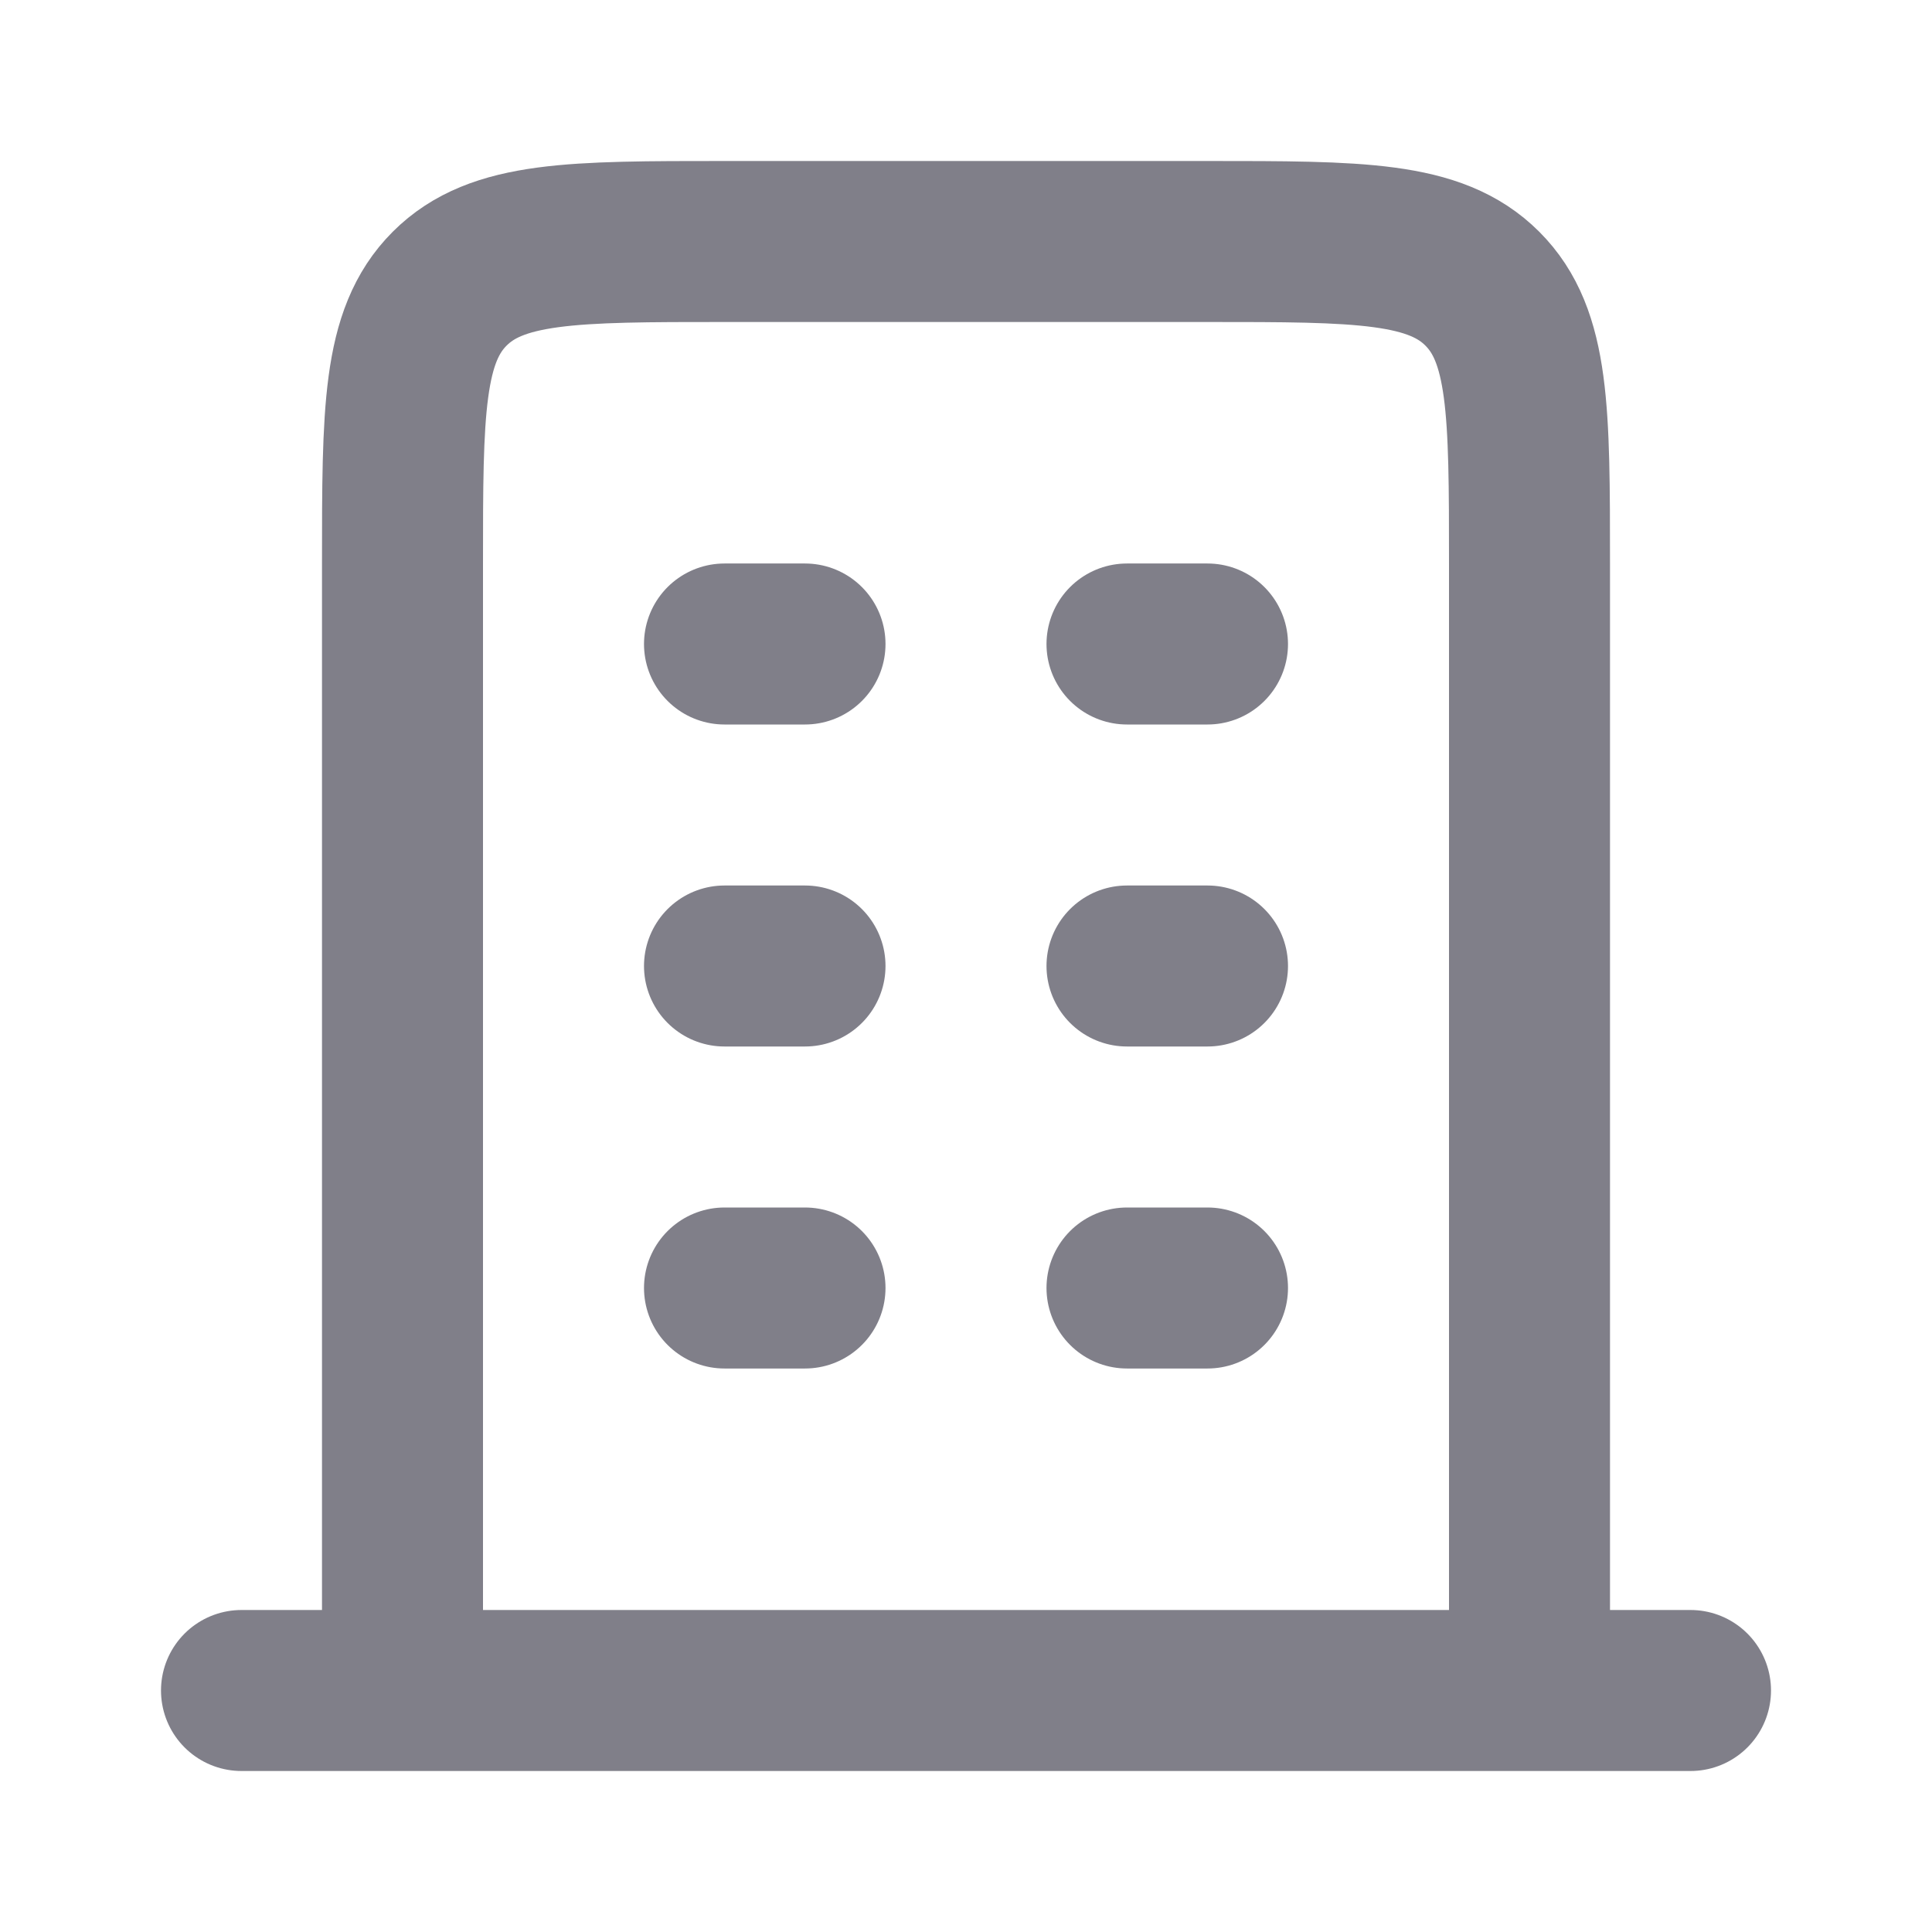 <?xml version="1.0" encoding="utf-8"?><!-- Uploaded to: SVG Repo, www.svgrepo.com, Generator: SVG Repo Mixer Tools -->
<svg width="24px" height="24px" viewBox="0 0 24 24" fill="none" xmlns="http://www.w3.org/2000/svg">
<path d="M3 21H21" stroke="#807f89" stroke-width="2" stroke-linecap="round" stroke-linejoin="round"/>
<path d="M19 21V15V7C19 5.114 19 4.172 18.414 3.586C17.828 3 16.886 3 15 3H12H9C7.114 3 6.172 3 5.586 3.586C5 4.172 5 5.114 5 7V15V21" stroke="#807f89" stroke-width="2" stroke-linejoin="round"/>
<path d="M9 8L10 8" stroke="#807f89" stroke-width="2" stroke-linecap="round" stroke-linejoin="round"/>
<path d="M9 12L10 12" stroke="#807f89" stroke-width="2" stroke-linecap="round" stroke-linejoin="round"/>
<path d="M9 16L10 16" stroke="#807f89" stroke-width="2" stroke-linecap="round" stroke-linejoin="round"/>
<path d="M14 8L15 8" stroke="#807f89" stroke-width="2" stroke-linecap="round" stroke-linejoin="round"/>
<path d="M14 12L15 12" stroke="#807f89" stroke-width="2" stroke-linecap="round" stroke-linejoin="round"/>
<path d="M14 16L15 16" stroke="#807f89" stroke-width="2" stroke-linecap="round" stroke-linejoin="round"/>
</svg>